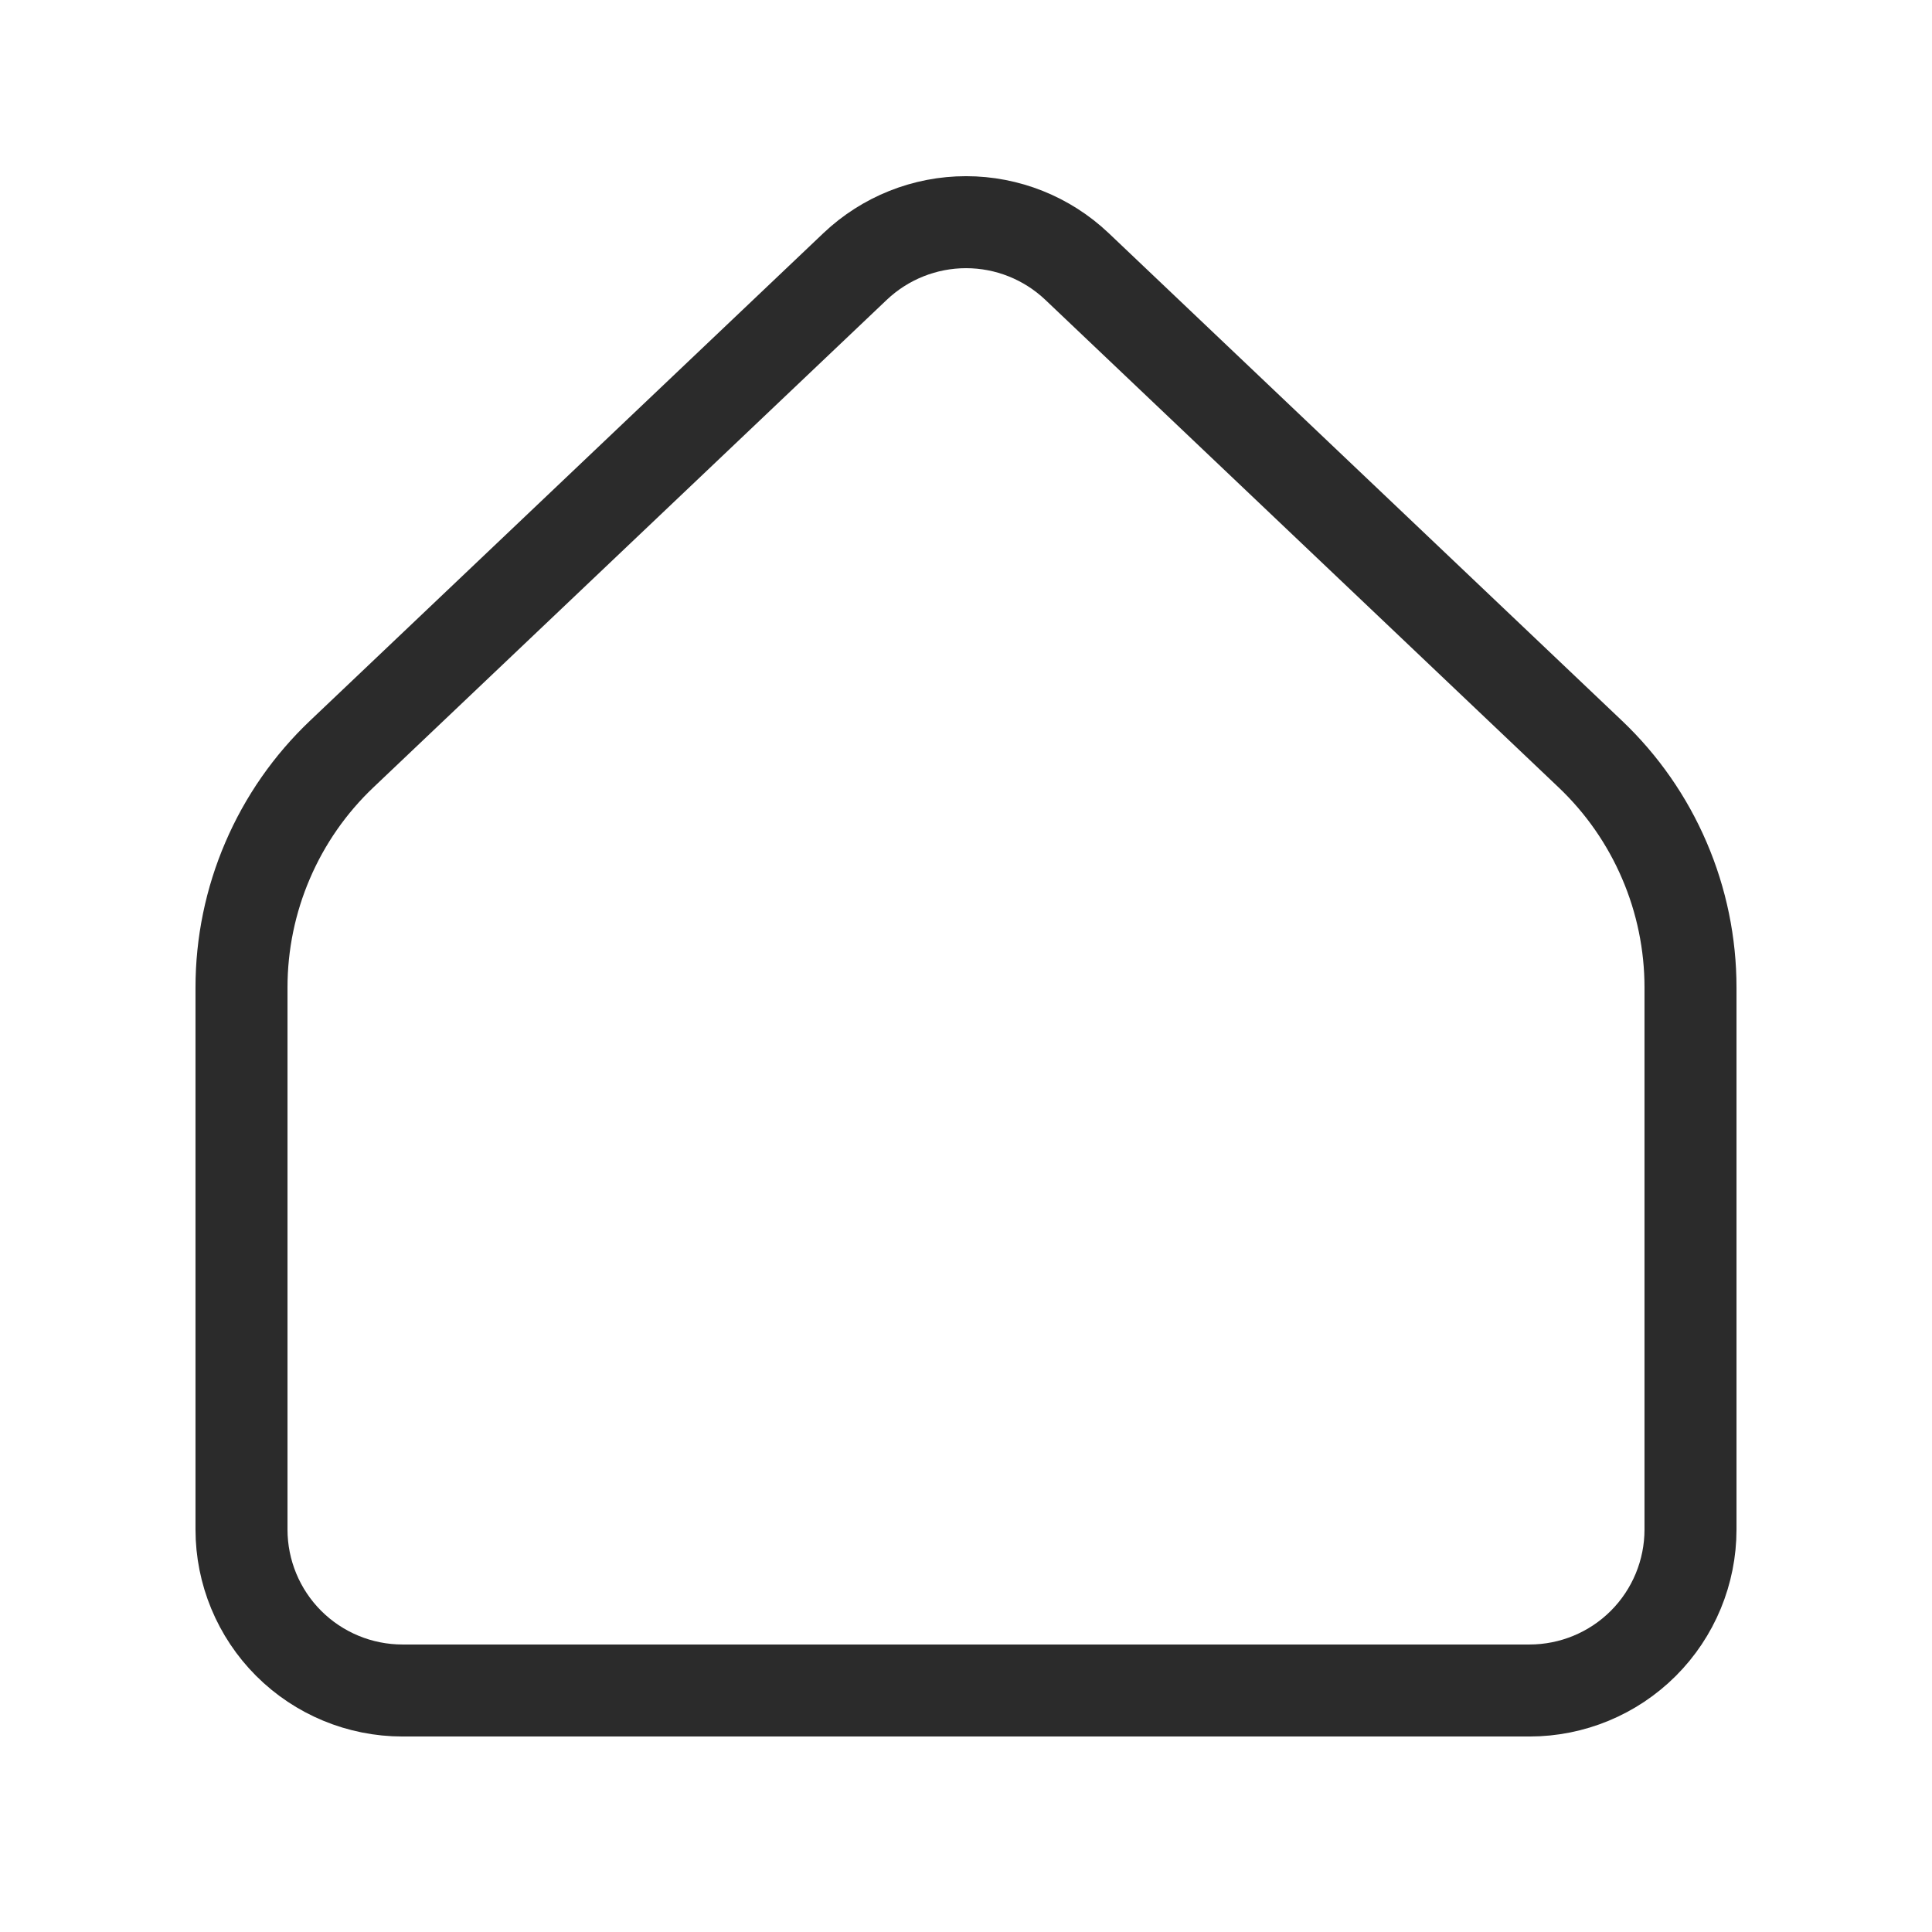 <svg
  width="42"
  height="42"
  viewBox="0 0 42 42"
  fill="none"
  xmlns="http://www.w3.org/2000/svg"
>
  <path
    d="M36.75 33.25V21.467C36.75 20.518 36.557 19.578 36.182 18.706C35.808 17.833 35.26 17.046 34.571 16.392L23.412 5.792C22.761 5.175 21.898 4.83 21.001 4.83C20.104 4.83 19.241 5.175 18.59 5.792L7.429 16.392C6.74 17.046 6.192 17.833 5.818 18.706C5.443 19.578 5.25 20.518 5.25 21.467V33.25C5.25 34.178 5.619 35.069 6.275 35.725C6.931 36.381 7.822 36.75 8.75 36.75H33.25C34.178 36.75 35.069 36.381 35.725 35.725C36.381 35.069 36.75 34.178 36.75 33.25Z"
    stroke="#2B2B2B"
    stroke-width="2"
    stroke-linecap="round"
    stroke-linejoin="round"
  />
</svg>
